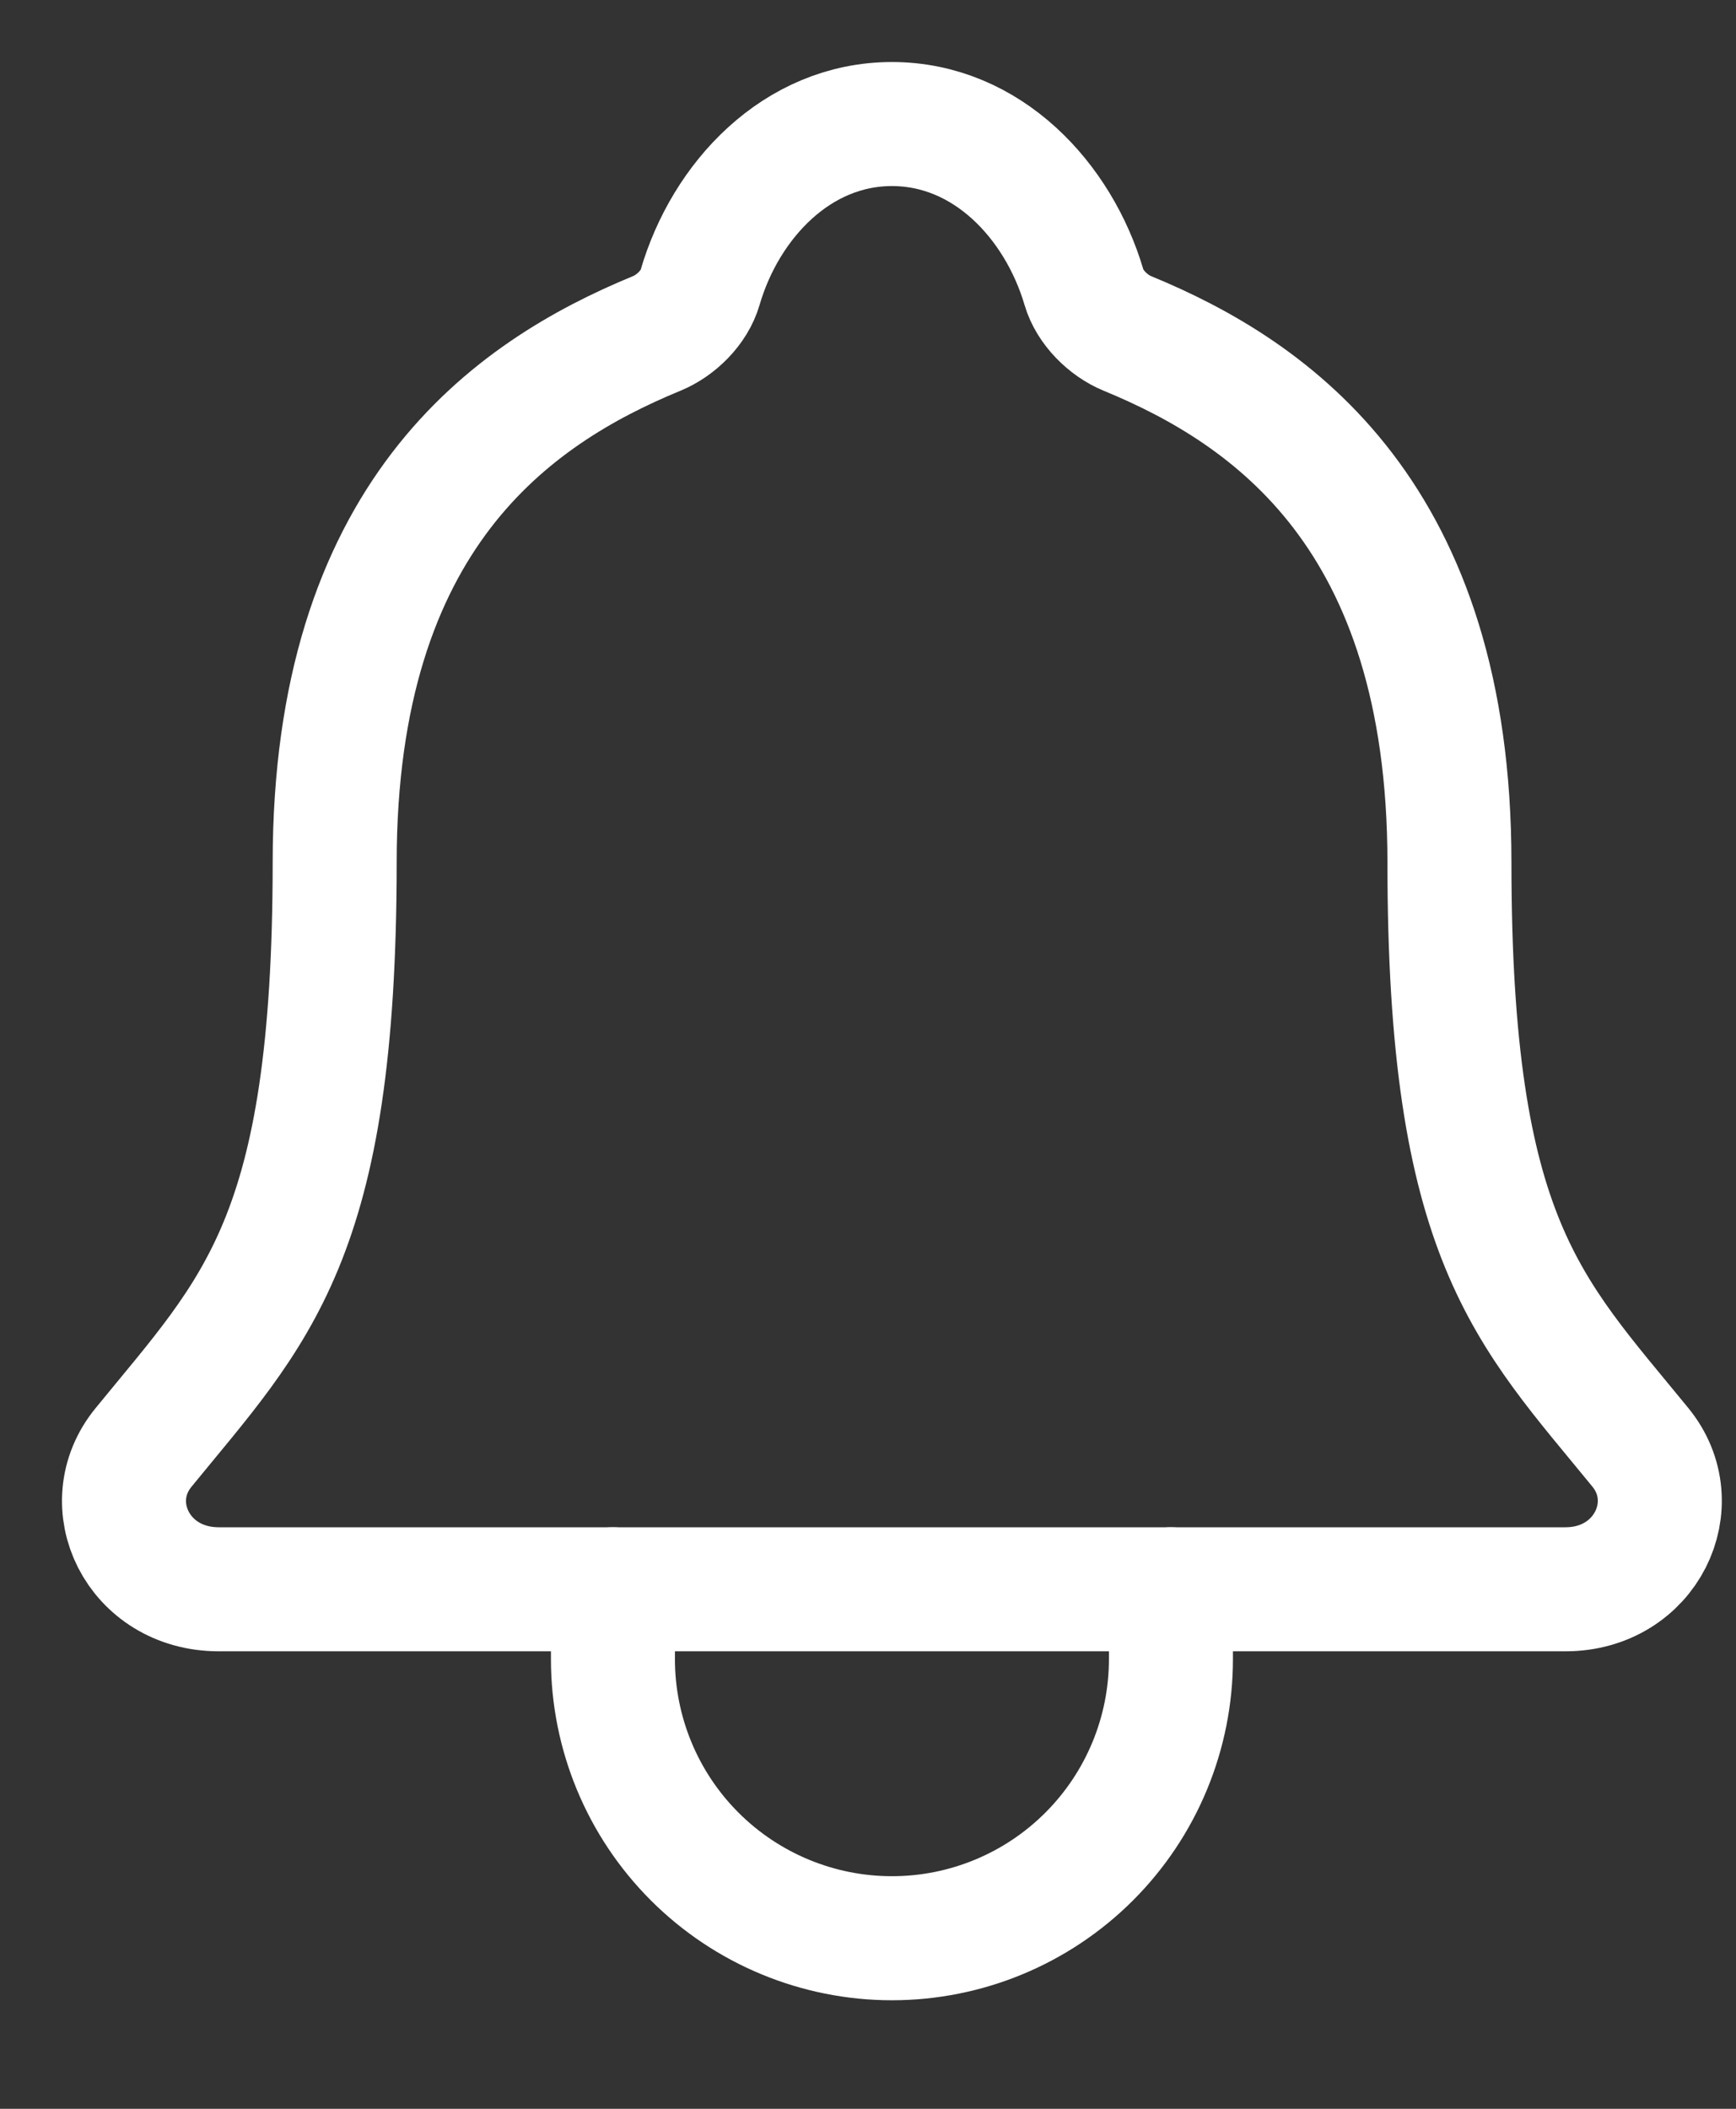 <svg width="14" height="17" viewBox="0 0 14 17" fill="none" xmlns="http://www.w3.org/2000/svg">
<rect x="0" y="0" width="14" height="17" fill="#333333" stroke="none"/>
<path d="M13.229 11.668C12.326 10.562 11.689 10 11.689 6.954C11.689 4.164 10.264 3.17 9.092 2.688C8.936 2.624 8.789 2.477 8.742 2.317C8.536 1.617 7.96 1 7.193 1C6.427 1 5.85 1.617 5.646 2.317C5.599 2.479 5.452 2.624 5.296 2.688C4.123 3.171 2.699 4.161 2.699 6.954C2.698 10 2.06 10.562 1.158 11.668C0.783 12.125 1.111 12.812 1.765 12.812H12.624C13.275 12.812 13.601 12.123 13.229 11.668Z" stroke="white" stroke-linecap="round" stroke-linejoin="round"/>
<path d="M9.443 12.812V13.375C9.443 13.972 9.206 14.544 8.784 14.966C8.362 15.388 7.79 15.625 7.193 15.625C6.597 15.625 6.024 15.388 5.602 14.966C5.18 14.544 4.943 13.972 4.943 13.375V12.812" stroke="white" stroke-linecap="round" stroke-linejoin="round"/>
</svg>
